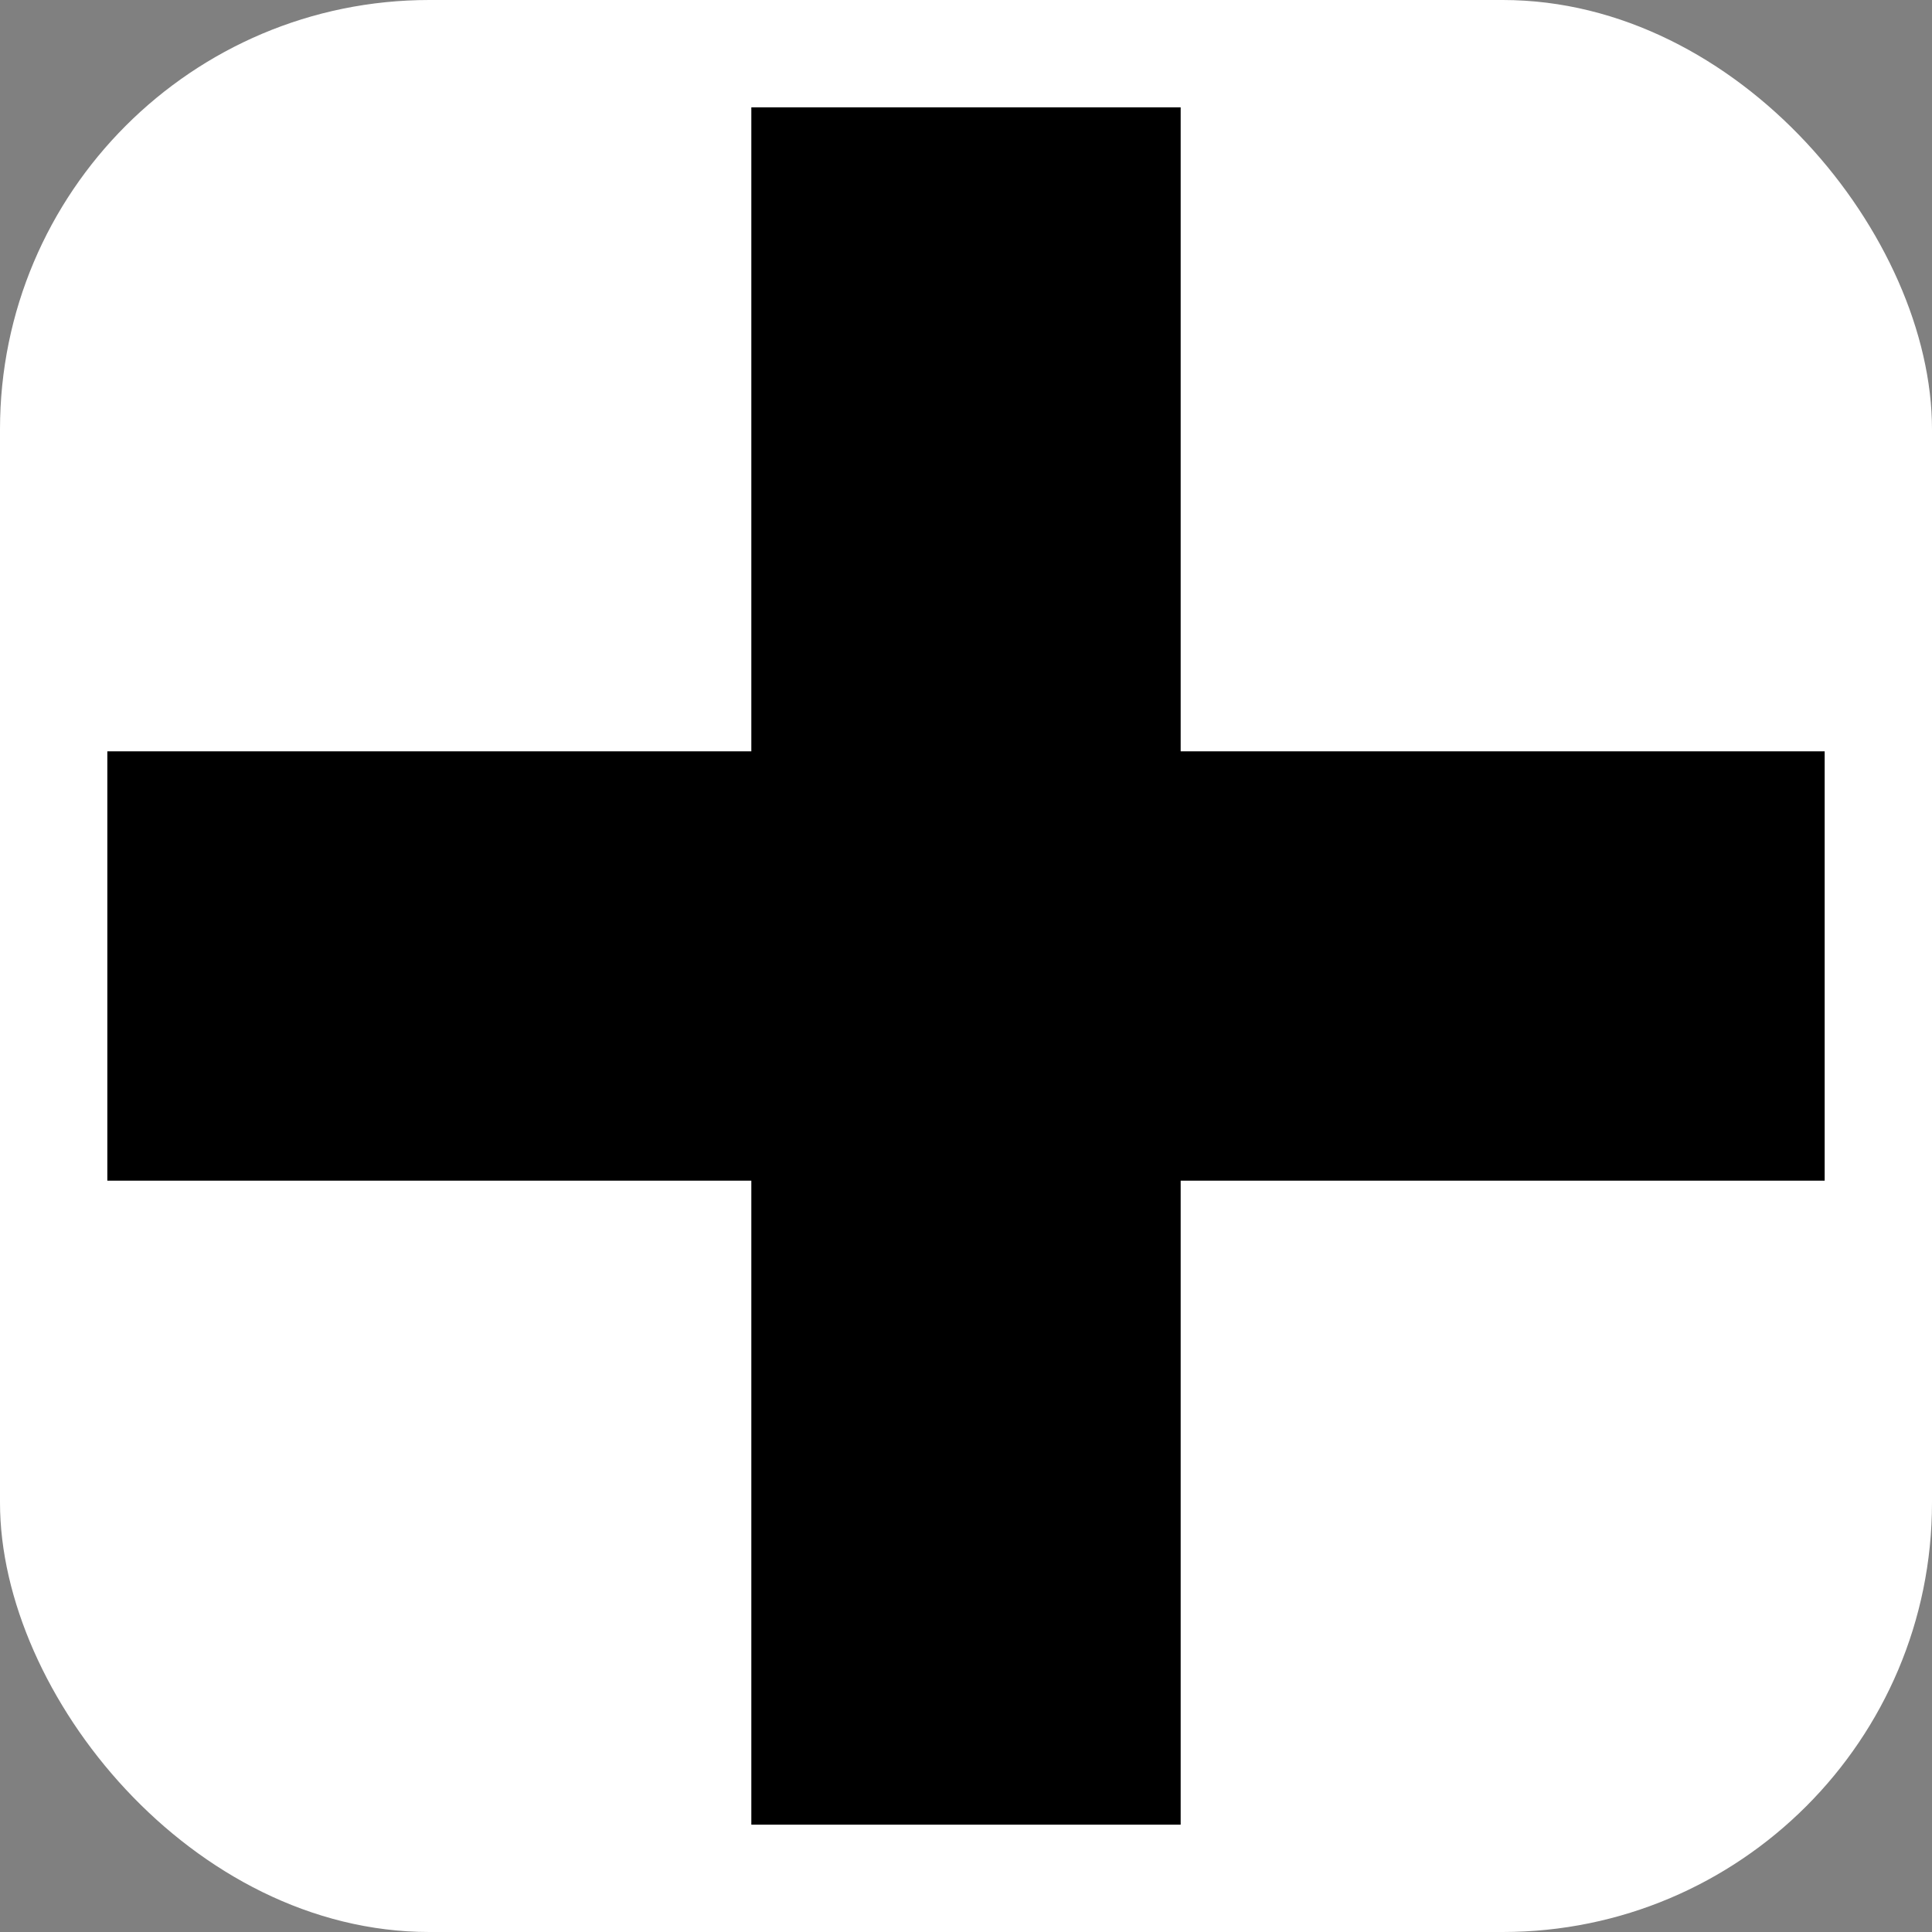 <?xml version="1.0" encoding="UTF-8"?>
<svg id="Layer_1" data-name="Layer 1" xmlns="http://www.w3.org/2000/svg" viewBox="0 0 9 9">
  <rect x="0" y="0" width="9" height="9" fill="#808080" stroke="none"/>
  <defs>
    <style>
      .cls-1 {
        fill: #fff;
      }
    </style>
  </defs>
  <rect class="cls-1" width="9" height="9" rx="2" ry="2"/>
  <rect x="3.5" y=".5" width="2" height="8"/>
  <rect x="3.5" y=".5" width="2" height="8" transform="translate(0 9) rotate(-90)"/>
</svg>